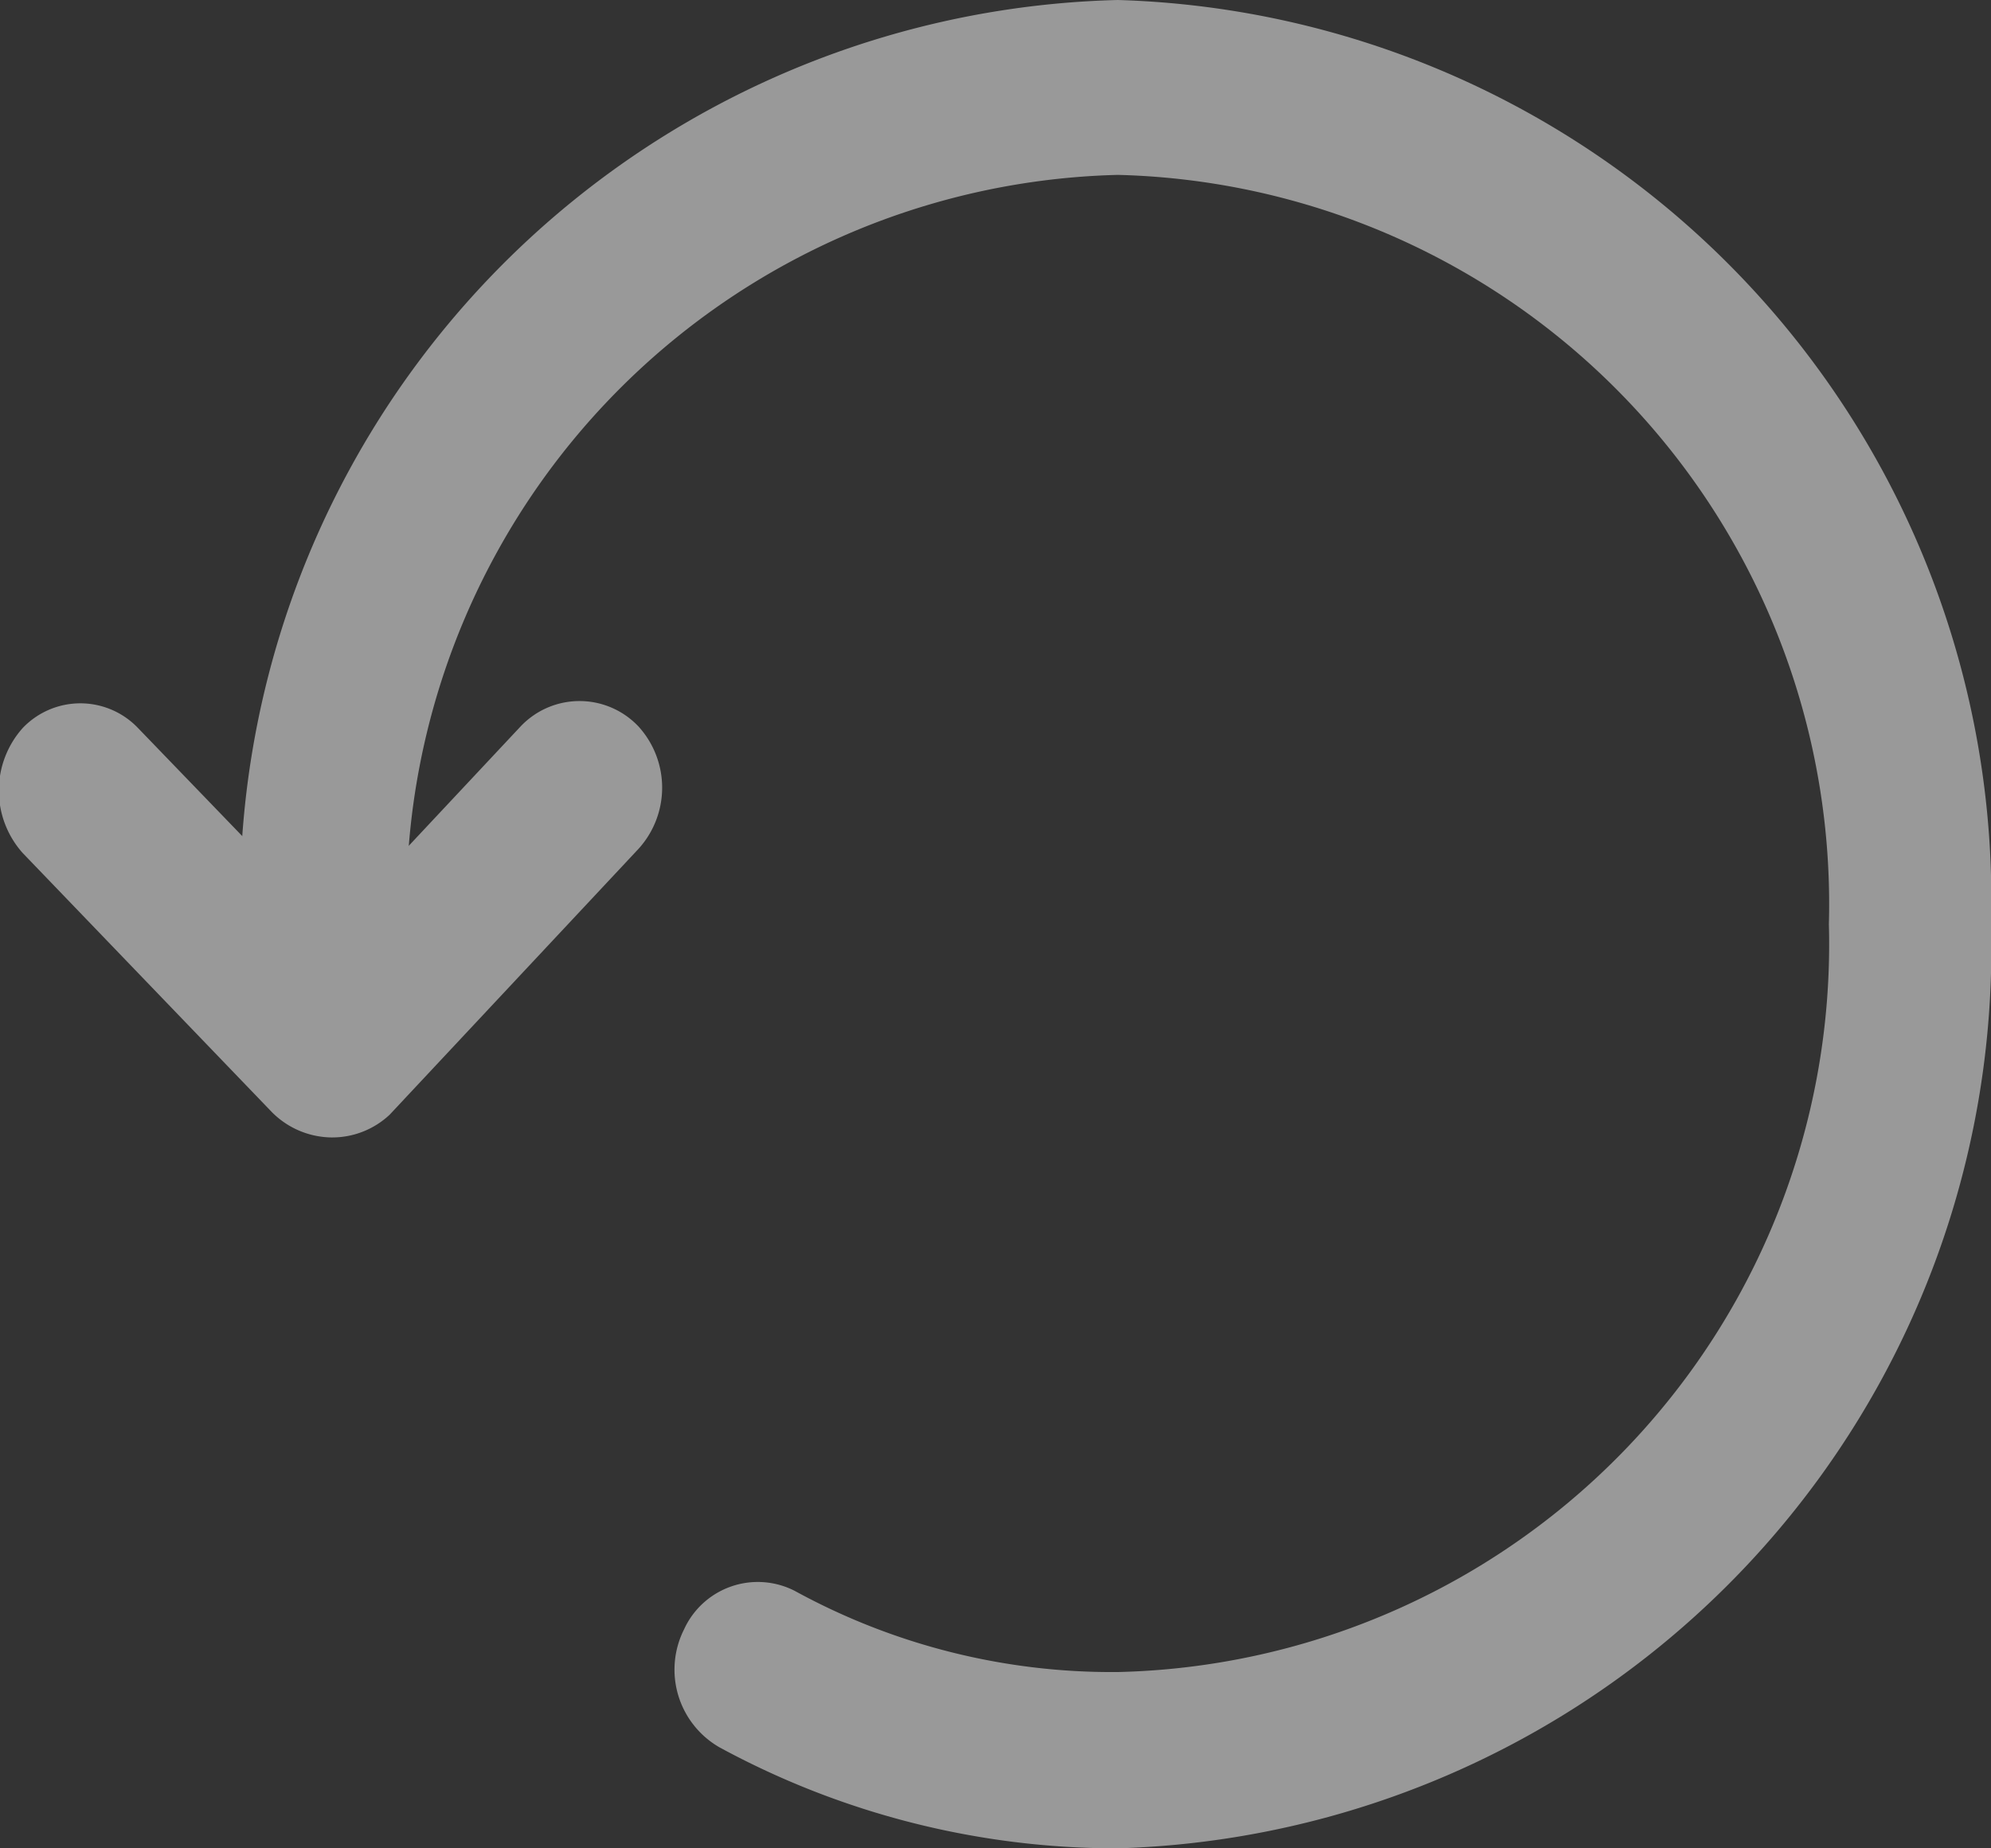 <svg xmlns="http://www.w3.org/2000/svg" viewBox="0 0 14 13"><rect x="0" y="0" width="14" height="13" fill="#333333" stroke="none"/><defs><style>.cls-1{opacity:0.5;}.cls-2{fill:#fff;}</style></defs><title>refresh_white</title><g id="Layer_2" data-name="Layer 2"><g id="Layer_1-2" data-name="Layer 1"><g class="cls-1"><path class="cls-2" d="M7.86,13a5.85,5.85,0,0,1-2.8-.71.63.63,0,0,1-.25-.83.57.57,0,0,1,.78-.27h0a4.64,4.64,0,0,0,2.27.57,5.12,5.12,0,0,0,5-5.26,5.13,5.13,0,0,0-5-5.27,5.13,5.13,0,0,0-5,5.27h0a.6.6,0,0,1-.59.62.6.6,0,0,1-.58-.62A6.33,6.33,0,0,1,7.86,0,6.33,6.33,0,0,1,14,6.5,6.33,6.33,0,0,1,7.86,13Z"/><path class="cls-2" d="M2.33,8a.6.6,0,0,1-.42-.18L.16,6a.66.66,0,0,1,0-.88.56.56,0,0,1,.81,0L2.33,6.53,3.66,5.11a.57.57,0,0,1,.83,0,.64.64,0,0,1,0,.86L2.74,7.84A.59.59,0,0,1,2.33,8Z"/></g></g></g></svg>